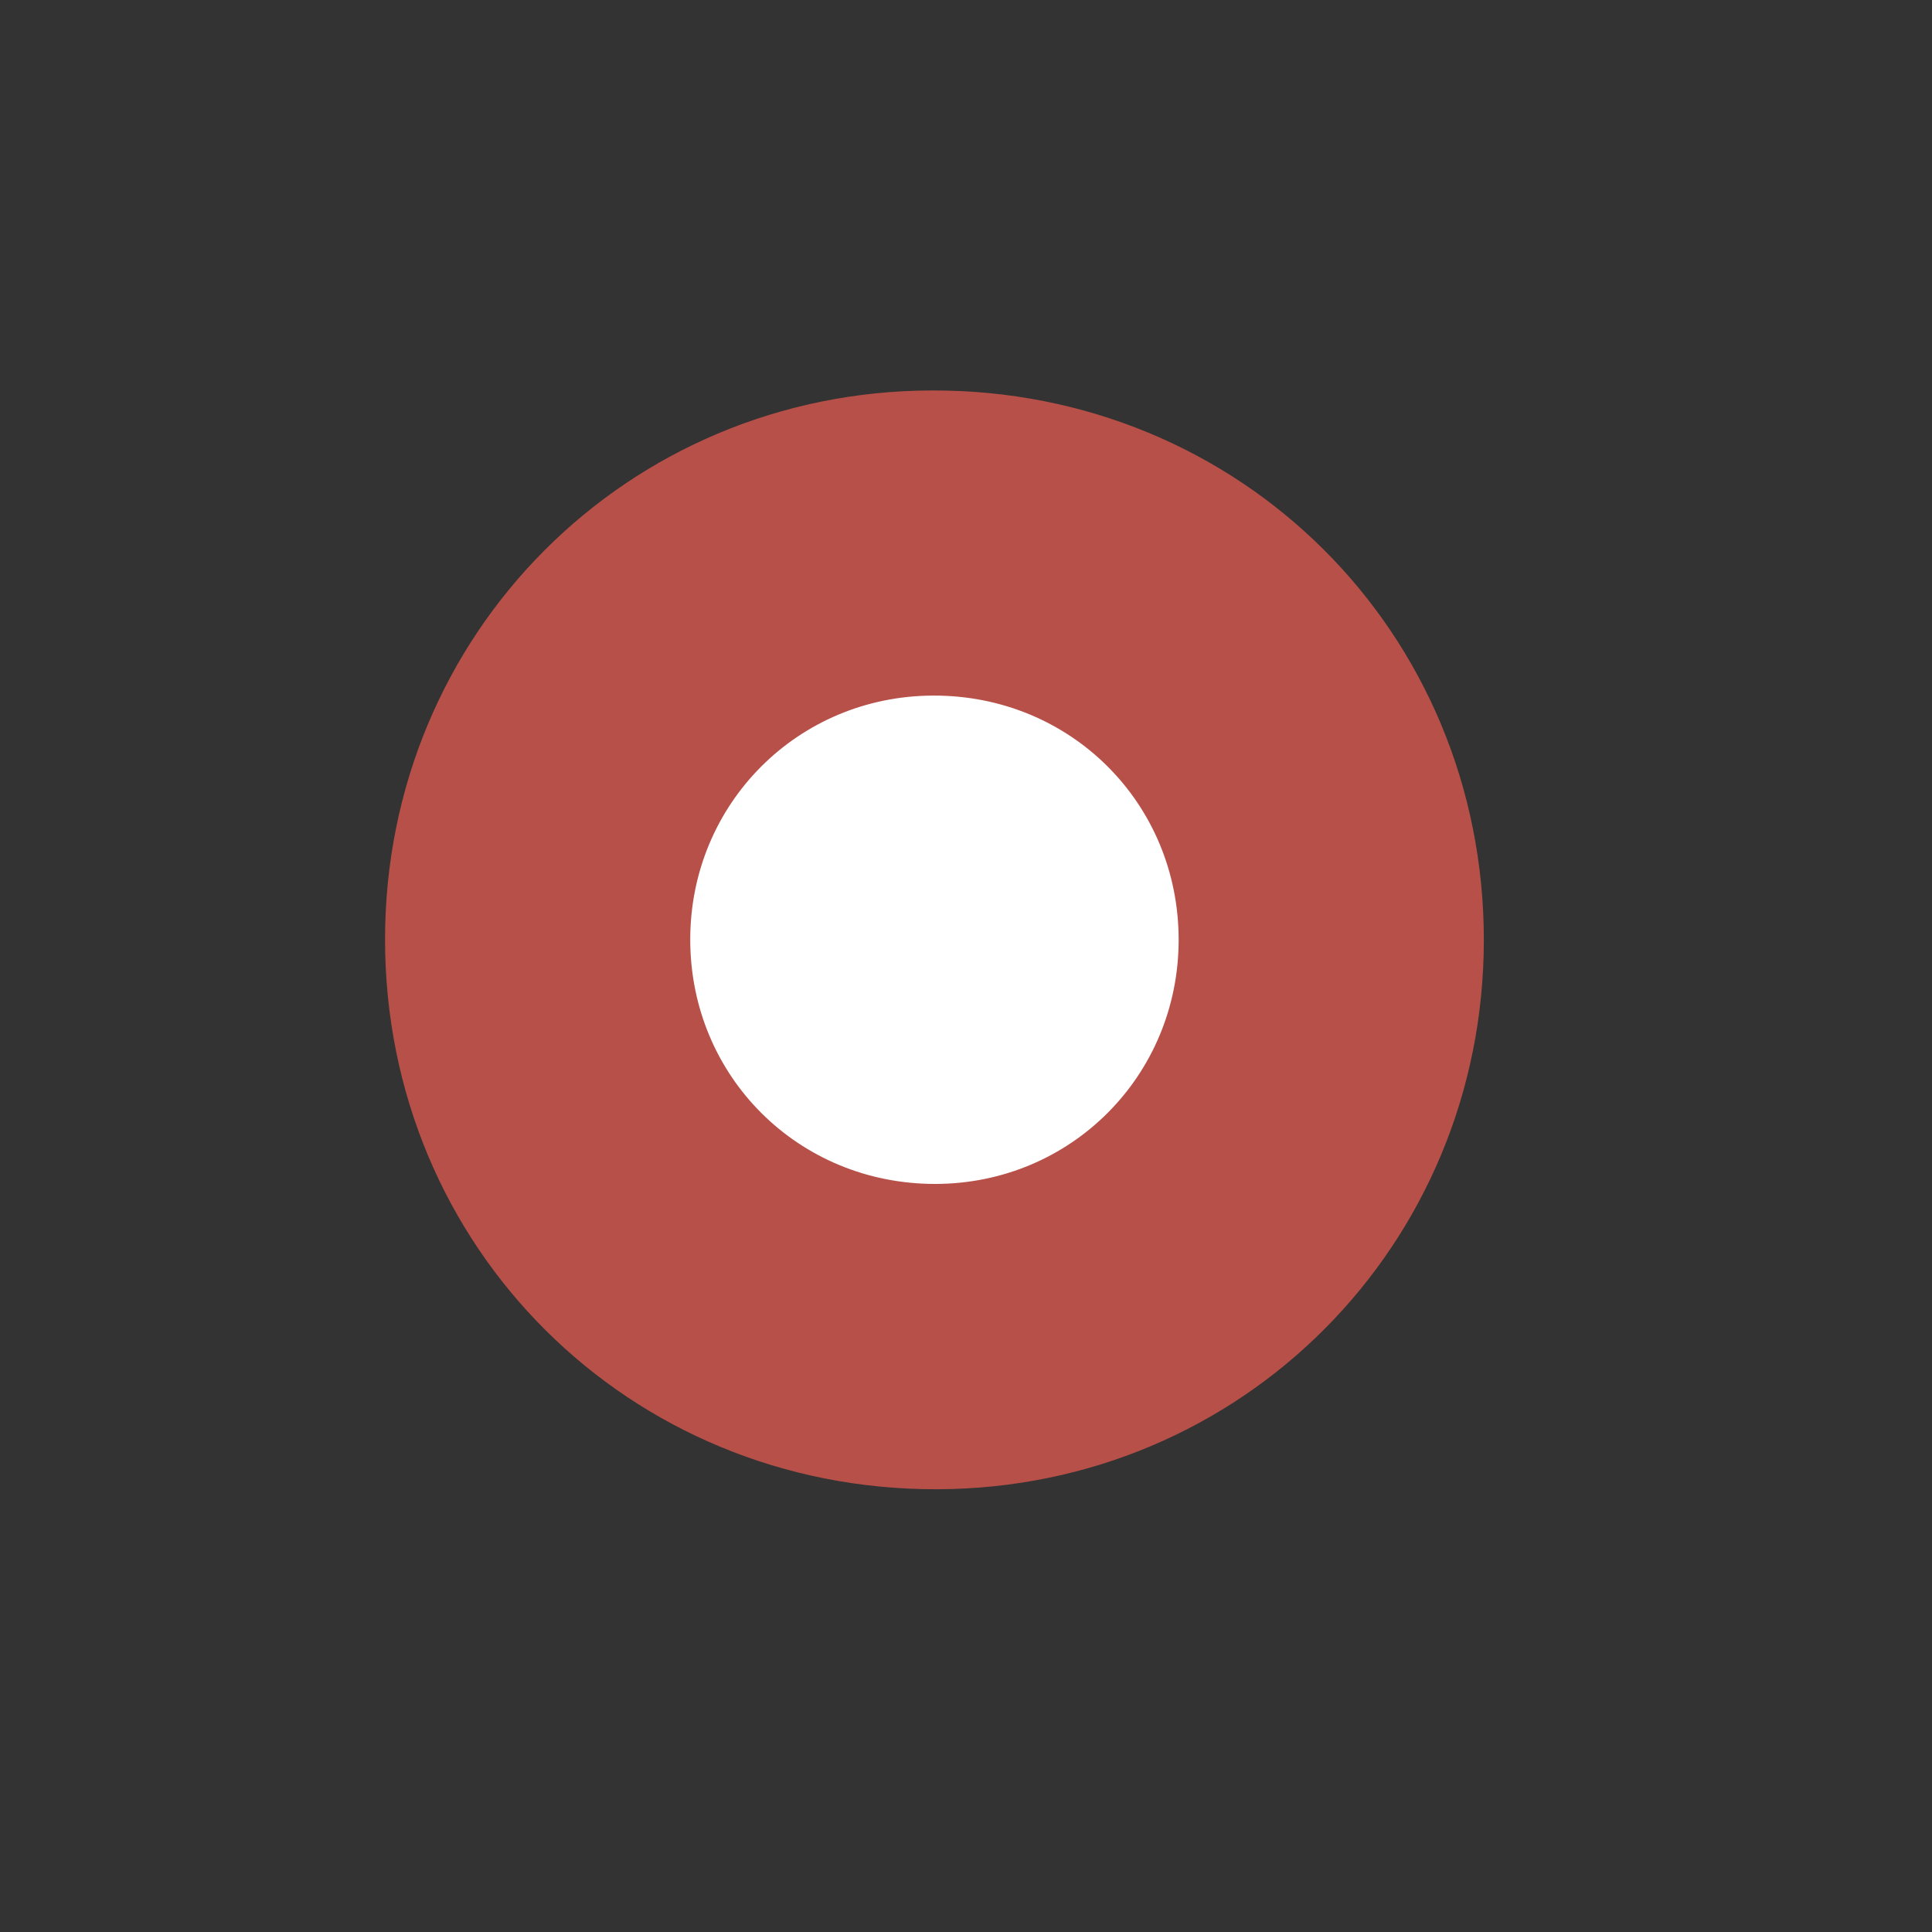 <svg width="30" height="30" viewBox="0 0 30 30" fill="none" xmlns="http://www.w3.org/2000/svg">
<rect x="0" y="0" width="30" height="30" fill="#333333" stroke="none"/>
<path d="M5.979 14.587C5.979 19.369 9.764 23.139 14.554 23.125C19.283 23.111 23.039 19.338 23.041 14.599C23.043 9.816 19.258 6.047 14.468 6.063C9.735 6.074 5.979 9.848 5.979 14.587Z" fill="#B75048"/>
<path d="M10.718 14.589C10.718 16.715 12.401 18.39 14.53 18.384C16.631 18.378 18.301 16.701 18.302 14.595C18.303 12.469 16.62 10.794 14.491 10.801C12.388 10.806 10.718 12.483 10.718 14.589Z" fill="white"/>
</svg>
